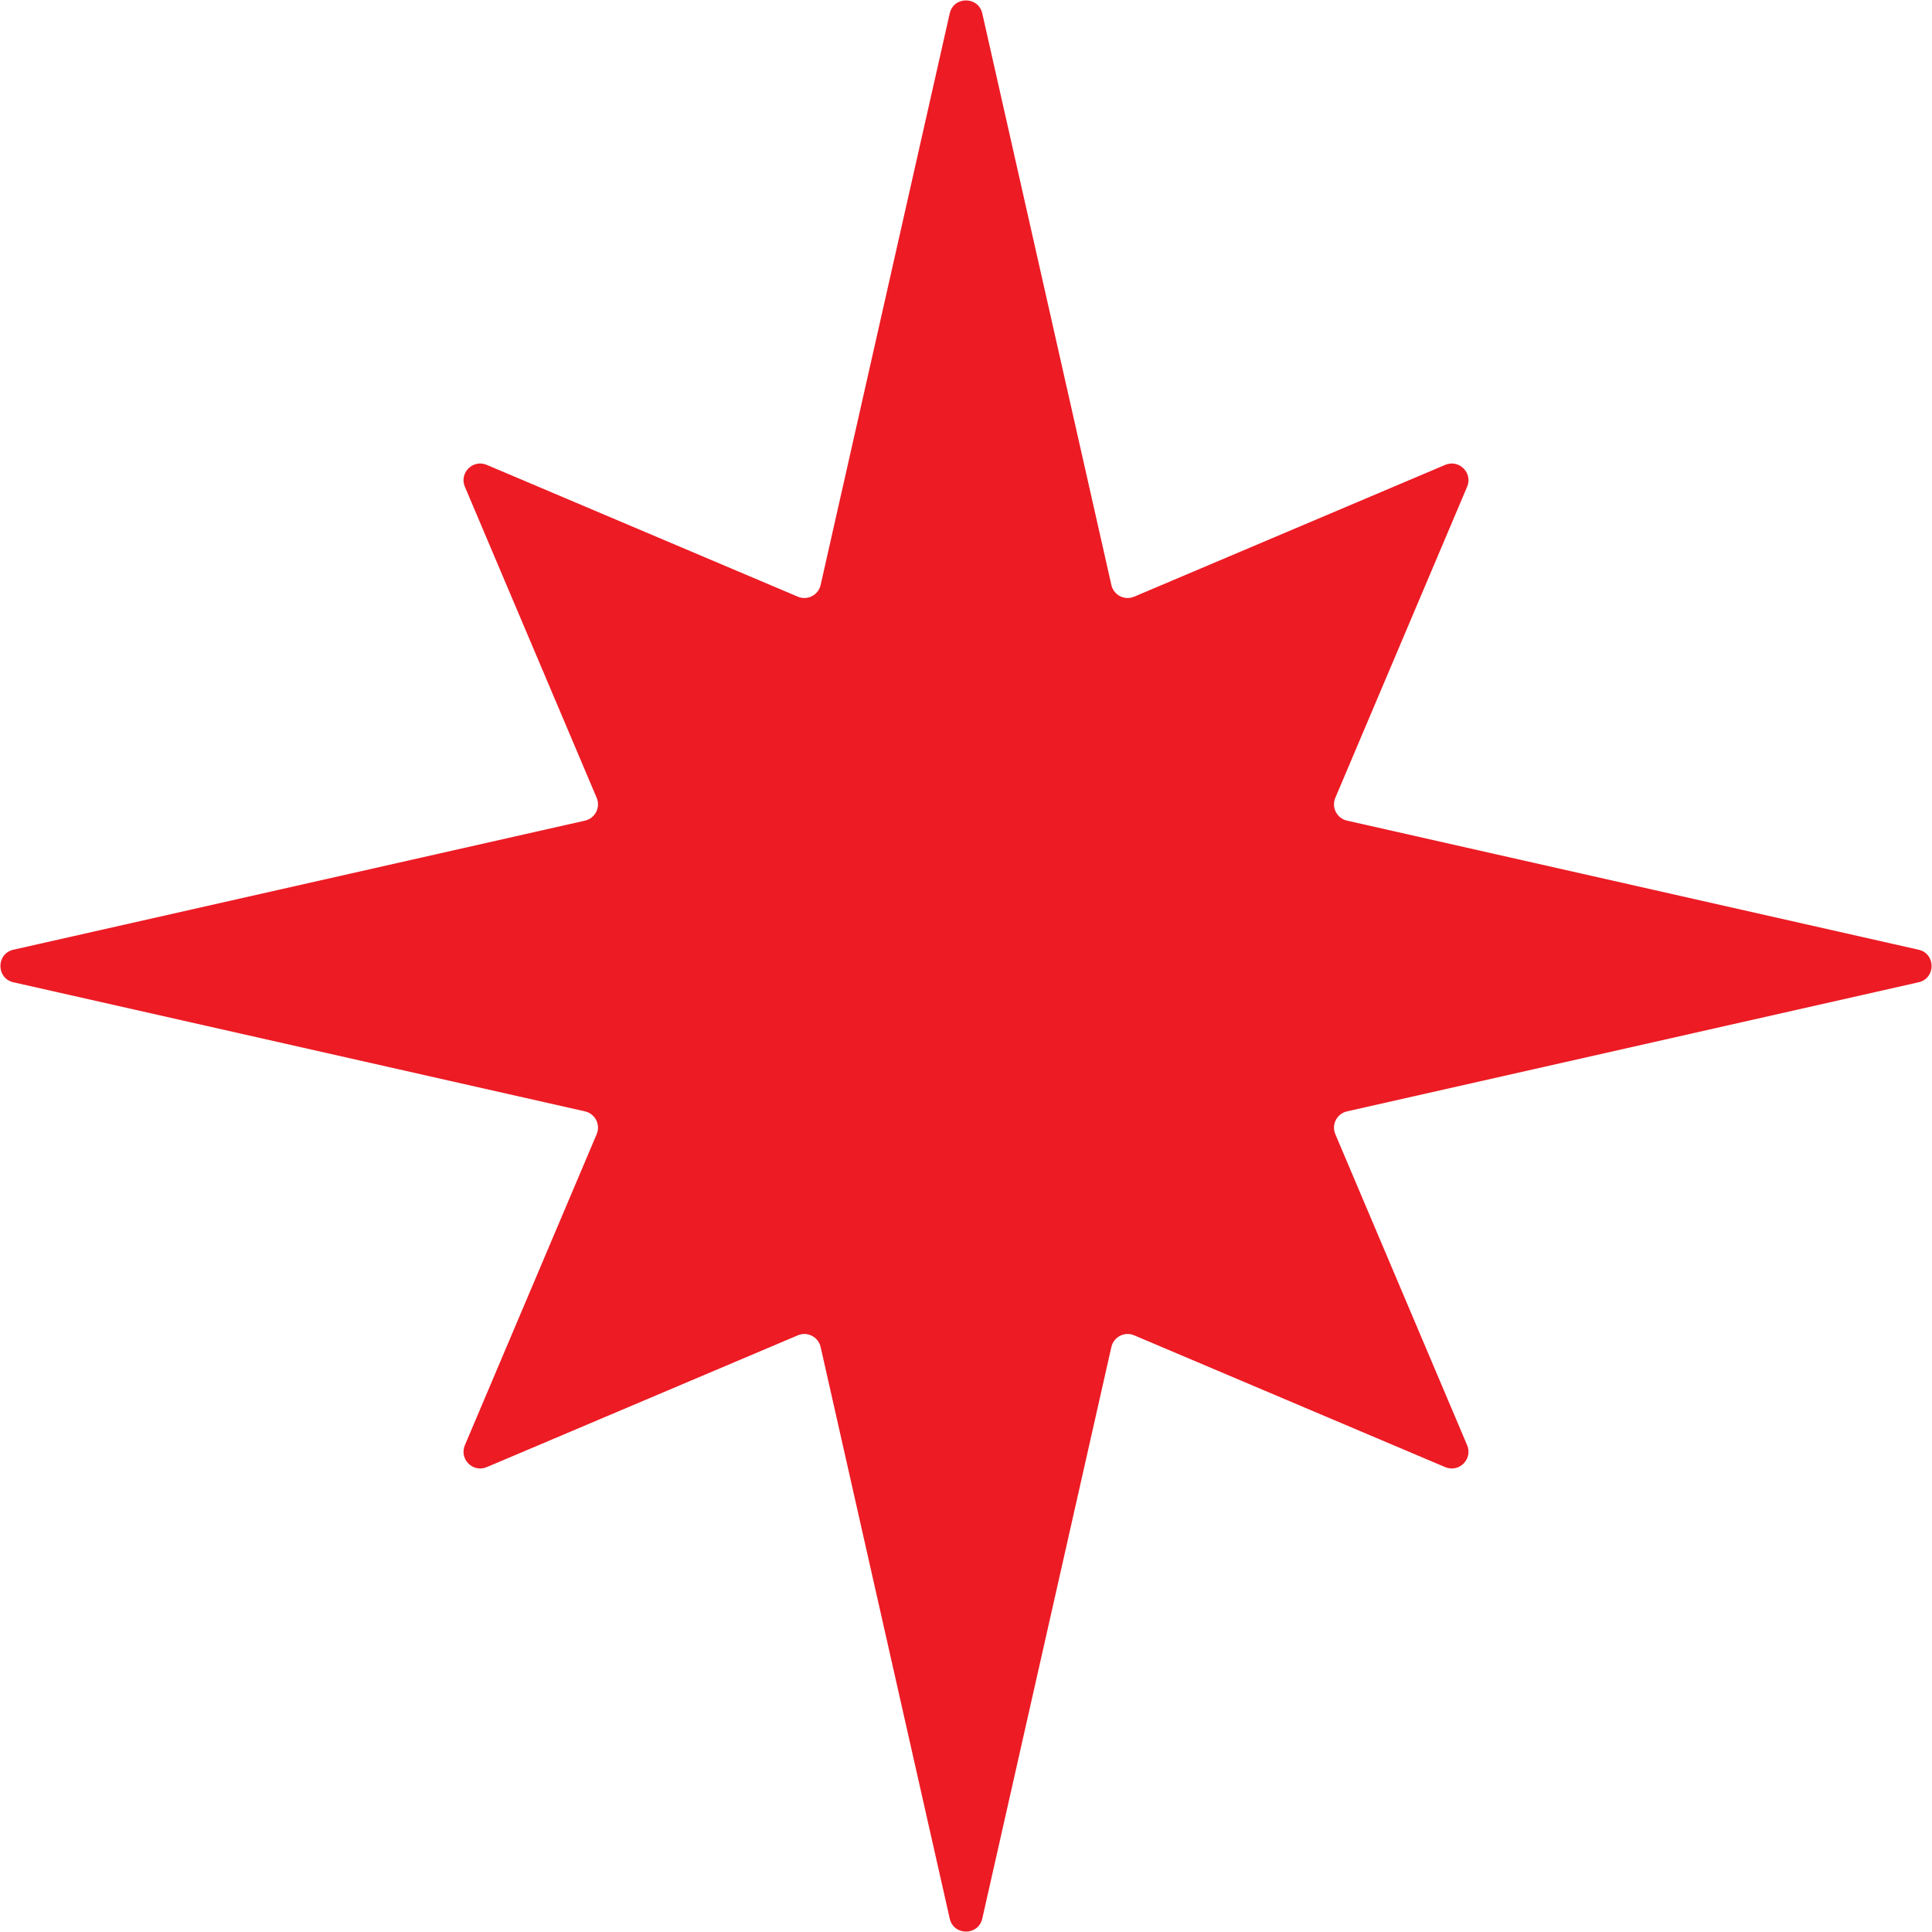 <svg width="33" height="33" viewBox="0 0 33 33" fill="none" xmlns="http://www.w3.org/2000/svg">
<path d="M16.222 0.229C16.289 -0.067 16.711 -0.067 16.778 0.229L18.983 9.992C19.022 10.165 19.208 10.261 19.372 10.192L24.686 7.94C24.922 7.841 25.159 8.078 25.06 8.313L22.808 13.628C22.739 13.792 22.835 13.978 23.008 14.017L32.771 16.222C33.067 16.289 33.067 16.711 32.771 16.778L23.008 18.983C22.835 19.022 22.739 19.208 22.808 19.372L25.06 24.686C25.159 24.922 24.922 25.159 24.686 25.06L19.372 22.808C19.208 22.739 19.022 22.835 18.983 23.008L16.778 32.771C16.711 33.067 16.289 33.067 16.222 32.771L14.017 23.008C13.978 22.835 13.792 22.739 13.628 22.808L8.313 25.06C8.078 25.159 7.841 24.922 7.94 24.686L10.192 19.372C10.261 19.208 10.165 19.022 9.992 18.983L0.229 16.778C-0.067 16.711 -0.067 16.289 0.229 16.222L9.992 14.017C10.165 13.978 10.261 13.792 10.192 13.628L7.94 8.313C7.841 8.078 8.078 7.841 8.313 7.94L13.628 10.192C13.792 10.261 13.978 10.165 14.017 9.992L16.222 0.229Z" fill="#ED1B24"/>
</svg>
